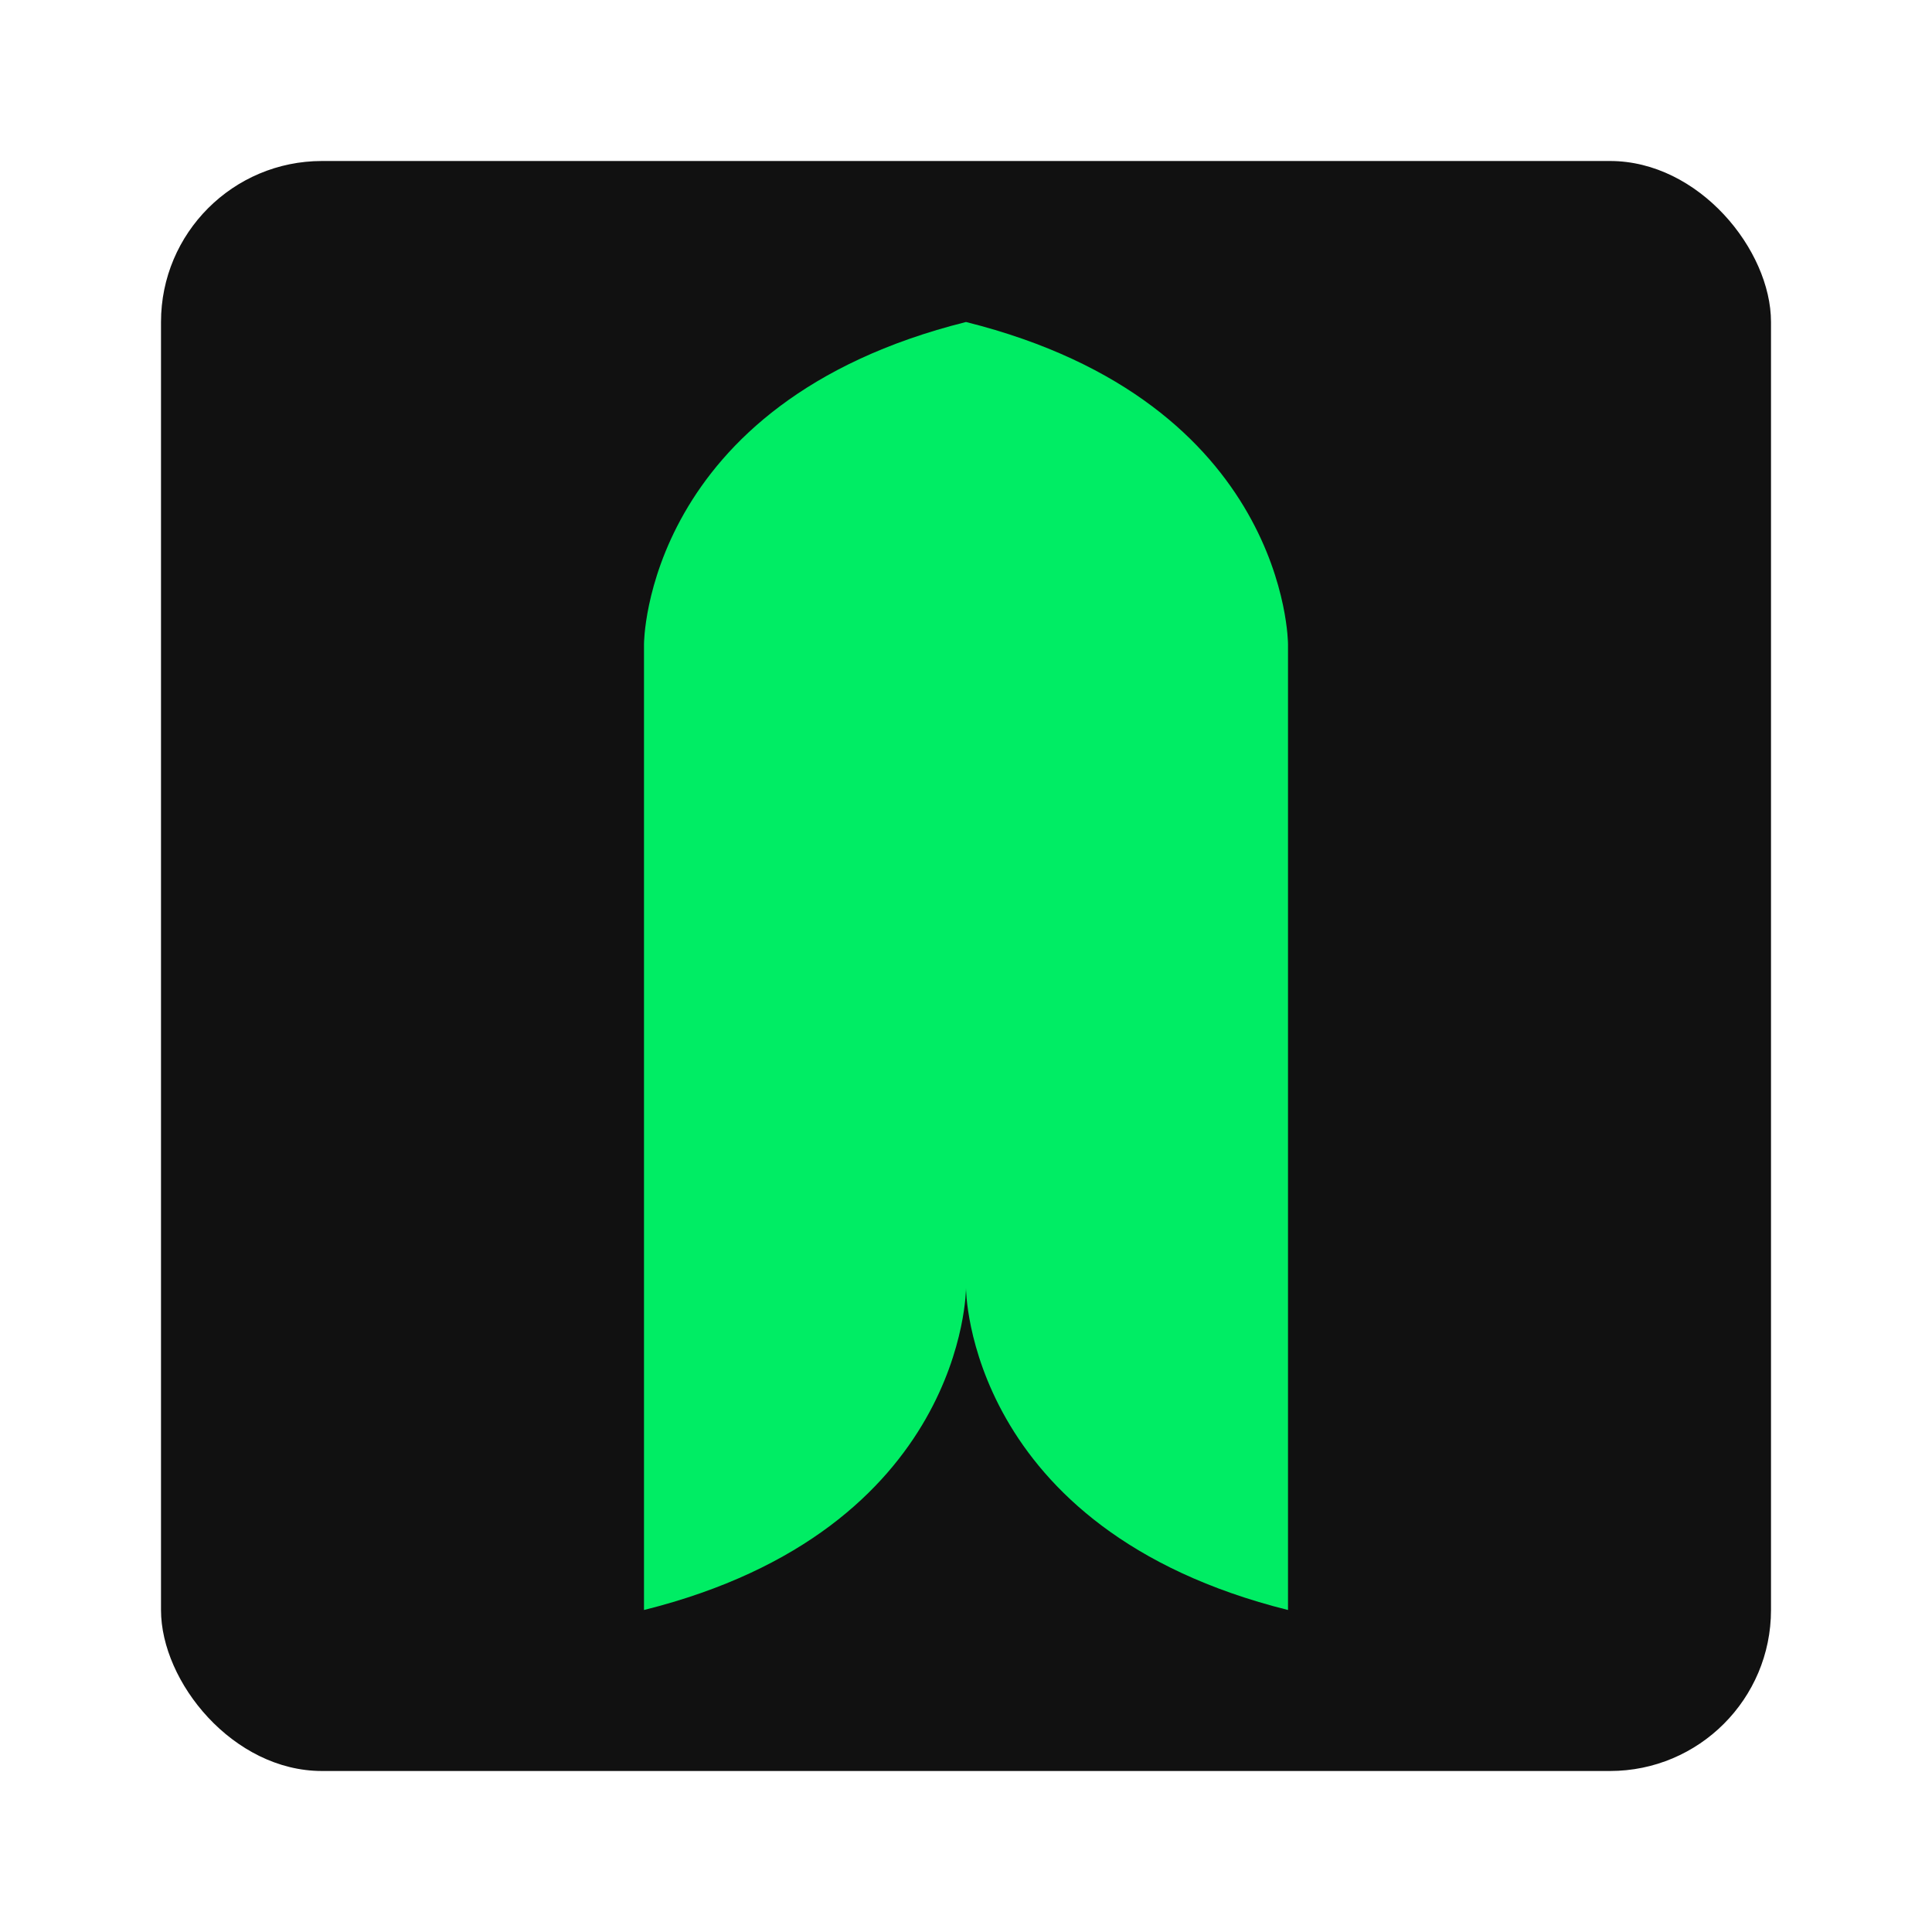 
<svg xmlns="http://www.w3.org/2000/svg" viewBox="0 0 24 24" fill="none">
  <rect width="20" height="20" x="2" y="2" rx="2" fill="#111111" />
  <path d="M12 4v12c0 0 0 3 4 4V8c0 0 0-3-4-4z" fill="#00ED64" />
  <path d="M12 4c-4 1-4 4-4 4v12c4-1 4-4 4-4V4z" fill="#00ED64" />
</svg>
